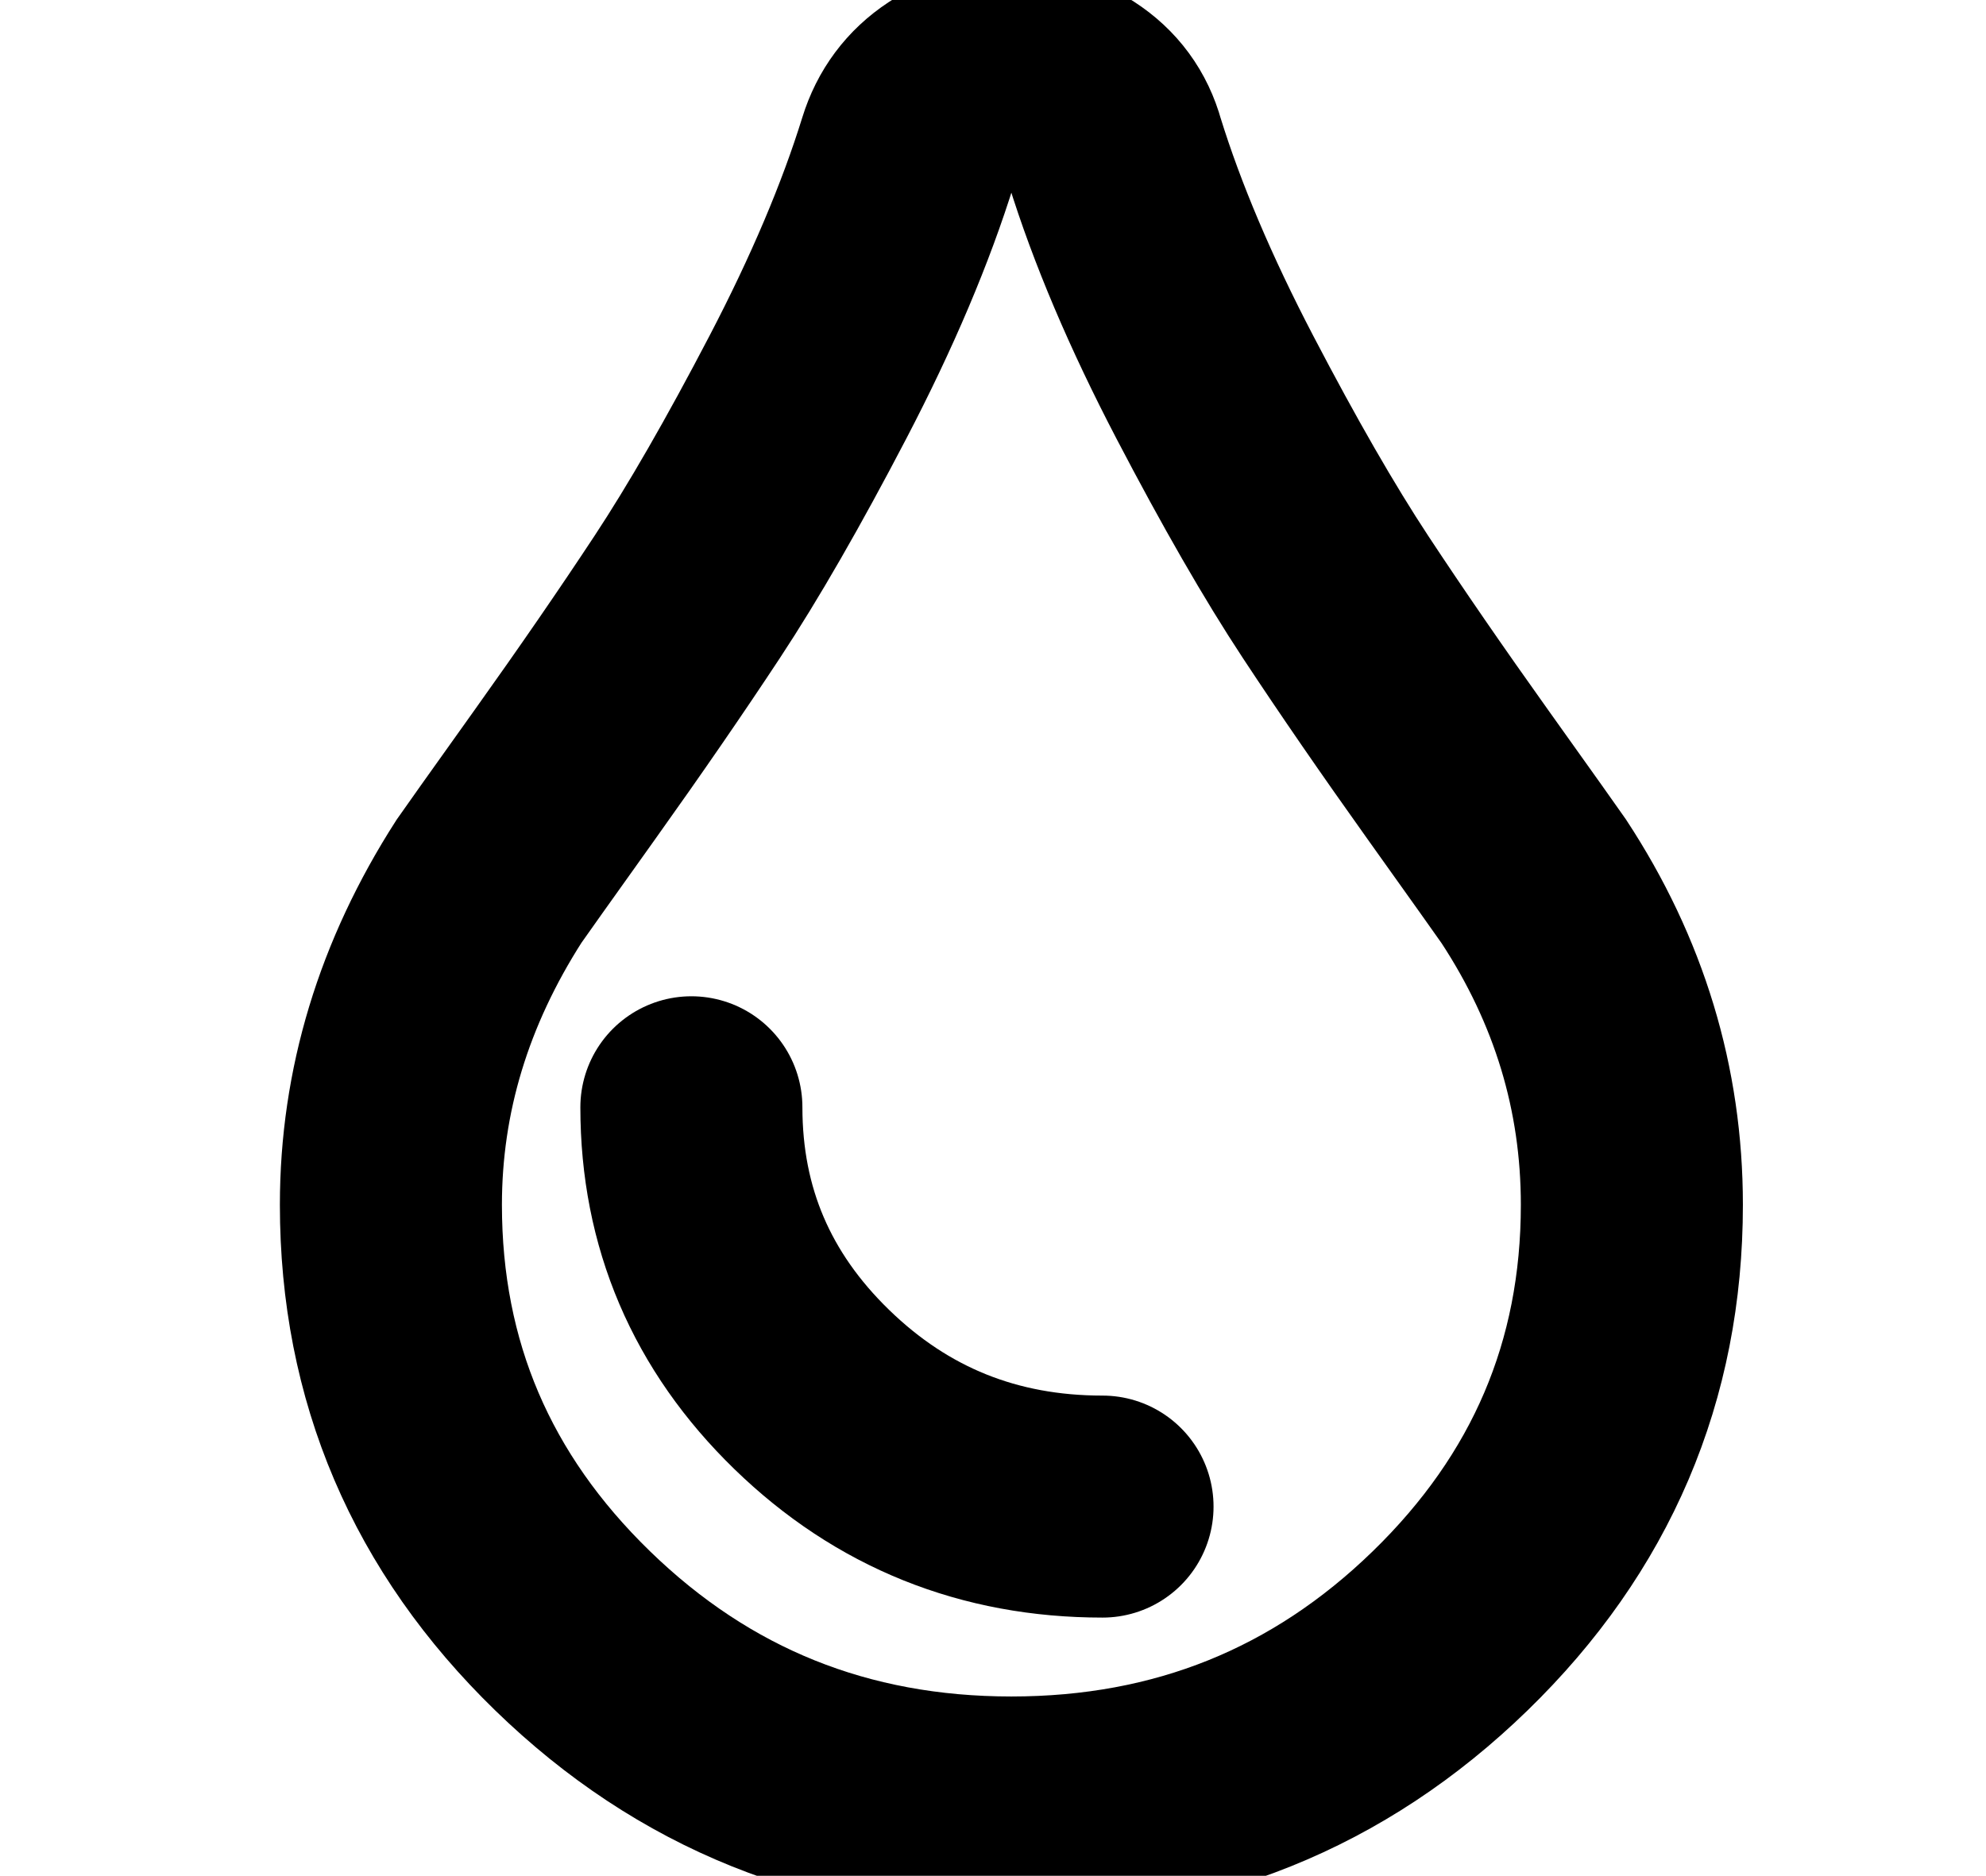 <?xml version="1.0" encoding="utf-8"?>
<!-- Generator: Adobe Illustrator 17.0.0, SVG Export Plug-In . SVG Version: 6.00 Build 0)  -->
<!DOCTYPE svg PUBLIC "-//W3C//DTD SVG 1.1//EN" "http://www.w3.org/Graphics/SVG/1.1/DTD/svg11.dtd">
<svg version="1.1" id="Layer_1" xmlns="http://www.w3.org/2000/svg" xmlns:xlink="http://www.w3.org/1999/xlink" x="0px" y="0px"
	 width="71.554px" height="67.597px" viewBox="0 0 71.554 67.597" enable-background="new 0 0 71.554 67.597" xml:space="preserve">
<g>
	<path fill="none" stroke="currentColor" stroke-width="8" stroke-miterlimit="10" d="M52.245,58.772
		c-4.366,4.242-9.636,6.363-15.806,6.363c-6.171,0-11.439-2.121-15.806-6.363s-6.549-9.359-6.549-15.354
		c0-4.1,1.179-7.987,3.537-11.664c0.175-0.254,1.084-1.533,2.729-3.838c1.645-2.305,3.115-4.44,4.41-6.405
		c1.295-1.965,2.744-4.482,4.344-7.55c1.601-3.068,2.809-5.917,3.624-8.547c0.262-0.848,0.757-1.513,1.485-1.993
		c0.728-0.48,1.47-0.721,2.227-0.721s1.506,0.241,2.247,0.721c0.743,0.48,1.23,1.145,1.463,1.993
		c0.814,2.629,2.023,5.479,3.624,8.547c1.601,3.068,3.049,5.584,4.344,7.55c1.295,1.965,2.766,4.1,4.41,6.405
		c1.644,2.304,2.554,3.584,2.729,3.838c2.358,3.591,3.538,7.479,3.538,11.664C58.795,49.412,56.611,54.529,52.245,58.772z"/>
</g>
<path fill="none" stroke="currentColor" stroke-width="8" stroke-linecap="round" stroke-miterlimit="10" d="M39.723,54.292
	c-4.089,0-7.58-1.406-10.473-4.216s-4.34-6.202-4.34-10.174"/>
</svg>
